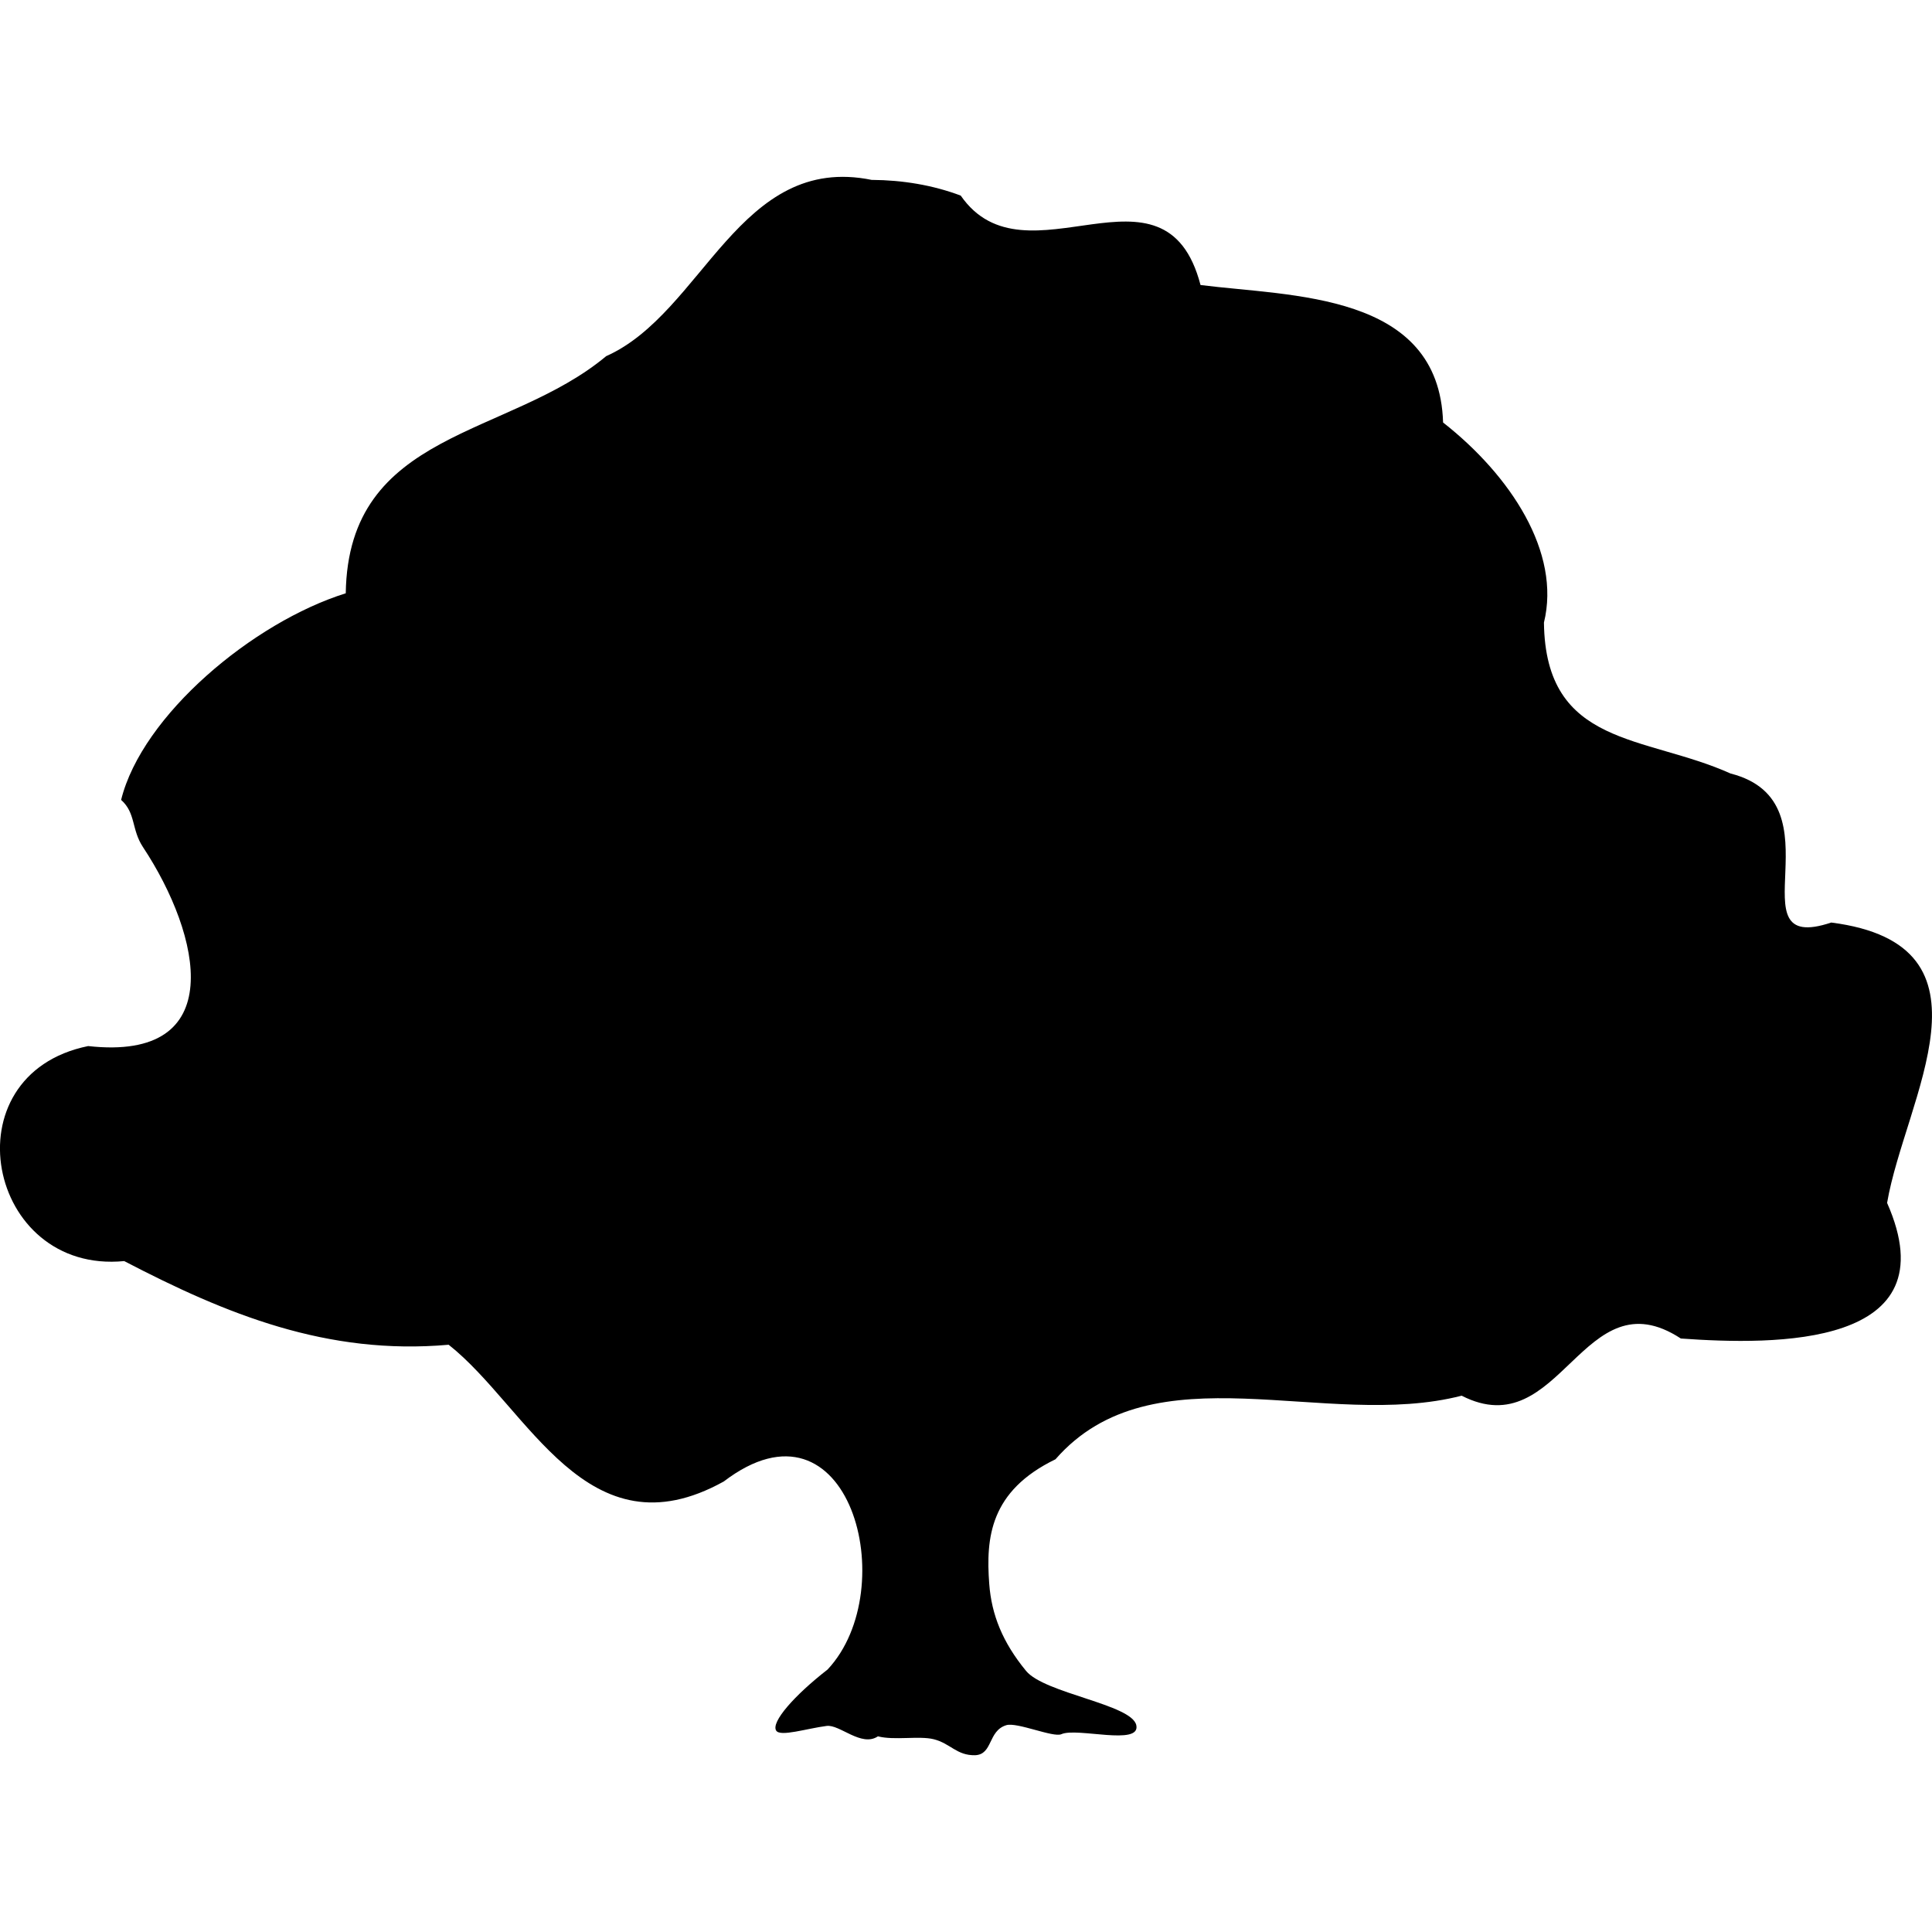 <?xml version="1.0" encoding="UTF-8" standalone="no"?>
<!-- Created with Inkscape (http://www.inkscape.org/) -->

<svg
   xmlns:dc="http://purl.org/dc/elements/1.1/"
   xmlns:cc="http://creativecommons.org/ns#"
   xmlns:rdf="http://www.w3.org/1999/02/22-rdf-syntax-ns#"
   xmlns:svg="http://www.w3.org/2000/svg"
   xmlns="http://www.w3.org/2000/svg"
   xmlns:sodipodi="http://sodipodi.sourceforge.net/DTD/sodipodi-0.dtd"
   xmlns:inkscape="http://www.inkscape.org/namespaces/inkscape"
   width="300"
   height="300"
   viewBox="0 0 79.375 79.375"
   version="1.1"
   id="svg8"
   inkscape:version="0.92.4 (unknown)"
   sodipodi:docname="tree_oak.svg">
  <defs
     id="defs2" />
  <sodipodi:namedview
     id="base"
     pagecolor="#ffffff"
     bordercolor="#666666"
     borderopacity="1.0"
     inkscape:pageopacity="0.0"
     inkscape:pageshadow="2"
     inkscape:zoom="1.979899"
     inkscape:cx="149.46944"
     inkscape:cy="111.54785"
     inkscape:document-units="mm"
     inkscape:current-layer="layer1"
     showgrid="false"
     fit-margin-top="0"
     fit-margin-left="0"
     fit-margin-right="0"
     fit-margin-bottom="0"
     inkscape:window-width="1920"
     inkscape:window-height="1023"
     inkscape:window-x="0"
     inkscape:window-y="0"
     inkscape:window-maximized="1"
     units="px" />
  <g
     inkscape:label="Layer 1"
     inkscape:groupmode="layer"
     id="layer1"
     transform="translate(-81.722,-49.915)">
    <path
       style="color:#000000;clip-rule:nonzero;display:inline;overflow:visible;visibility:visible;opacity:1;isolation:auto;mix-blend-mode:normal;color-interpolation:sRGB;color-interpolation-filters:linearRGB;solid-color:#000000;solid-opacity:1;fill:#000000;fill-opacity:1;fill-rule:nonzero;stroke:none;stroke-width:1.217;stroke-linecap:butt;stroke-linejoin:round;stroke-miterlimit:4;stroke-dasharray:none;stroke-dashoffset:0;stroke-opacity:1;color-rendering:auto;image-rendering:auto;shape-rendering:auto;text-rendering:auto;enable-background:accumulate"
       d="m 117.551,57.309 c -5.462,-1.125 -6.93,5.462 -10.924,7.238 -4.026,3.364 -10.6,3.028 -10.7,9.743 -3.812,1.191 -8.369,5.012 -9.229,8.488 0.612,0.545 0.416,1.21 0.899,1.941 2.399,3.627 3.554,8.821 -2.253,8.173 -5.785,1.177 -4.163,9.384 1.481,8.834 4.189,2.182 8.335,3.88 13.33,3.437 3.266,2.578 5.682,8.738 11.302,5.618 5.151,-3.933 7.375,4.402 4.267,7.724 -1.363,1.059 -2.338,2.166 -2.112,2.513 0.171,0.261 1.257,-0.089 2.069,-0.194 0.535,-0.075 1.432,0.885 2.11,0.427 0.669,0.175 1.696,-0.03 2.292,0.119 0.688,0.172 0.944,0.674 1.701,0.657 0.735,-0.03 0.519,-1.001 1.281,-1.234 0.443,-0.134 1.929,0.519 2.263,0.37 0.64,-0.288 3.265,0.494 3.078,-0.37 -0.185,-0.858 -3.768,-1.304 -4.529,-2.23 -0.967,-1.176 -1.419,-2.311 -1.513,-3.574 -0.142,-1.899 0.03,-3.815 2.721,-5.12 4.019,-4.601 11.109,-1.174 16.688,-2.613 4.083,2.086 4.961,-4.995 9.005,-2.349 3.865,0.276 11.103,0.382 8.474,-5.572 0.726,-4.253 4.857,-10.602 -2.295,-11.518 -4.136,1.383 0.489,-4.943 -4.137,-6.123 -3.511,-1.583 -7.605,-1.076 -7.666,-6.201 0.706,-2.879 -1.365,-6.039 -4.144,-8.22 -0.162,-5.354 -6.222,-5.172 -9.965,-5.648 -1.465,-5.597 -7.189,0.175 -9.852,-3.674 -1.161,-0.437 -2.404,-0.636 -3.642,-0.645 z"
       id="path906"
       inkscape:connector-curvature="0"
       sodipodi:nodetypes="ccccscccccsscsssssssccccccccccc" />
  </g>
</svg>
